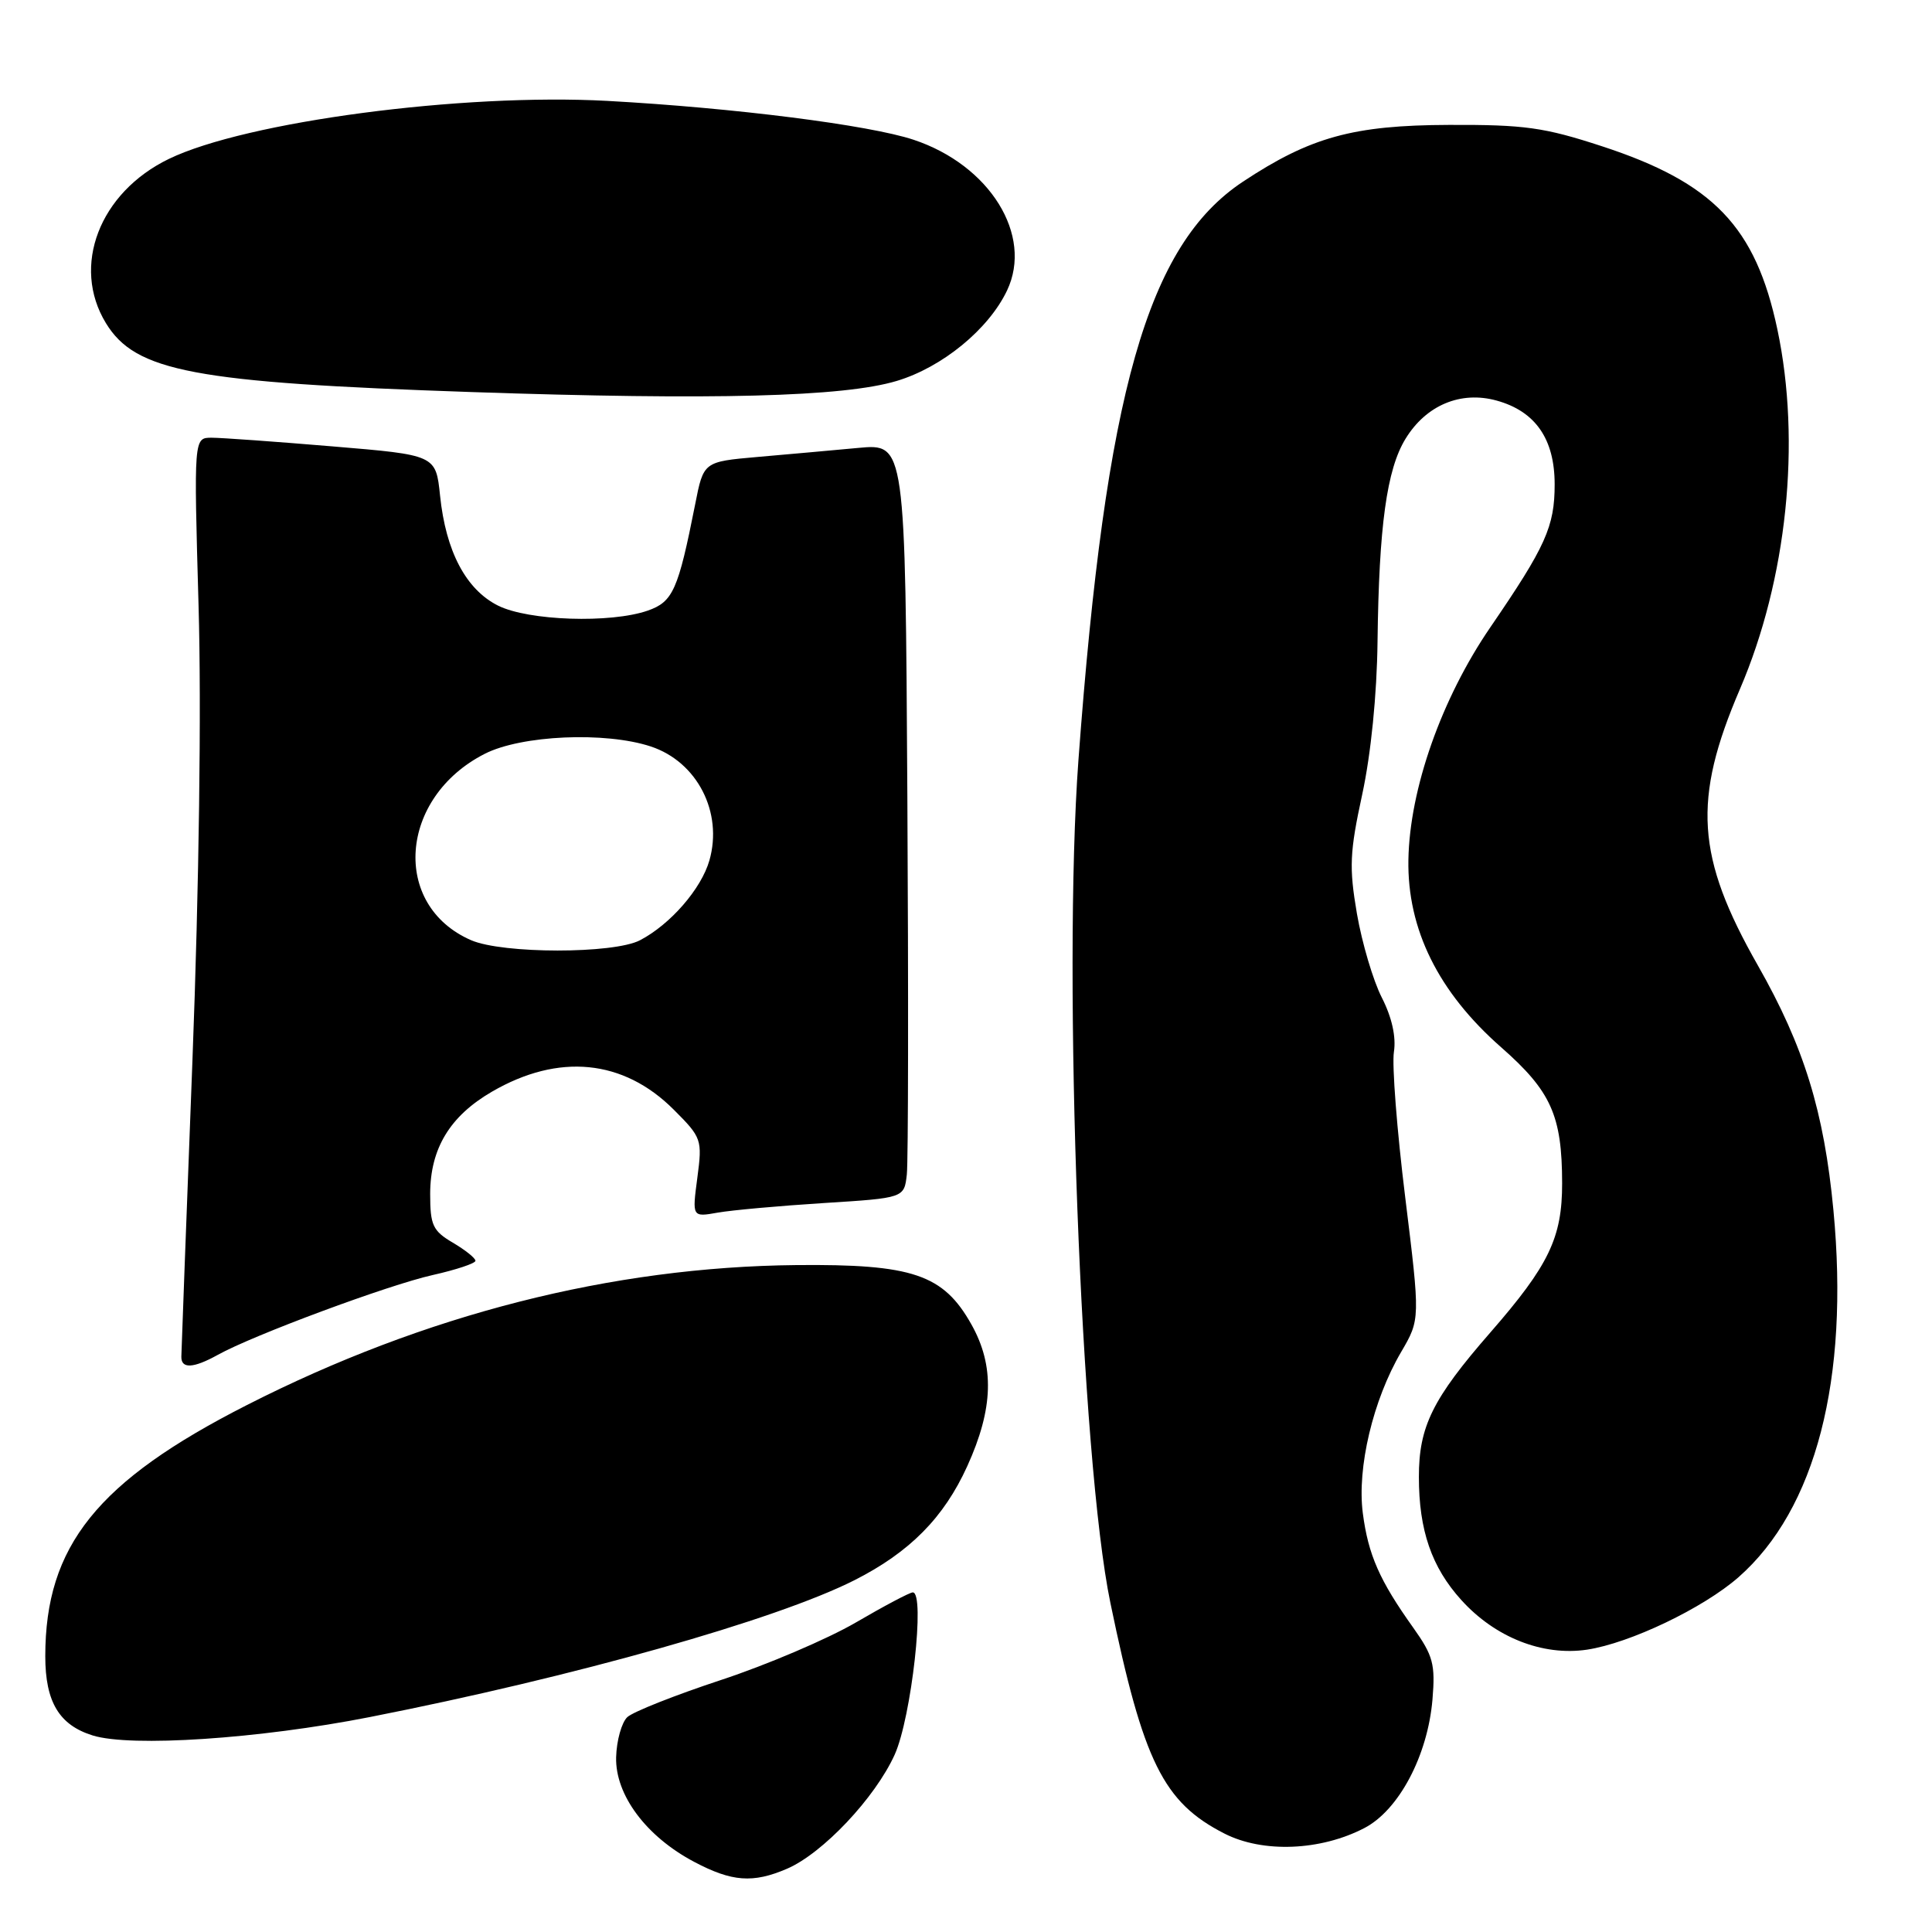 <?xml version="1.0" encoding="UTF-8" standalone="no"?>
<!DOCTYPE svg PUBLIC "-//W3C//DTD SVG 1.1//EN" "http://www.w3.org/Graphics/SVG/1.1/DTD/svg11.dtd" >
<svg xmlns="http://www.w3.org/2000/svg" xmlns:xlink="http://www.w3.org/1999/xlink" version="1.1" viewBox="0 0 256 256">
 <g >
 <path fill="currentColor"
d=" M 104.28 247.62 C 109.01 245.59 115.96 238.22 118.55 232.50 C 120.77 227.58 122.62 211.00 120.95 211.00 C 120.55 211.00 117.15 212.80 113.40 214.99 C 109.64 217.18 101.60 220.61 95.53 222.61 C 89.47 224.61 83.88 226.82 83.12 227.53 C 82.37 228.24 81.70 230.63 81.64 232.84 C 81.51 237.83 85.62 243.35 91.99 246.71 C 96.98 249.35 99.77 249.56 104.28 247.62 Z  M 180.78 242.23 C 185.35 239.86 189.18 232.63 189.81 225.19 C 190.20 220.52 189.90 219.39 187.27 215.69 C 182.80 209.43 181.30 206.03 180.58 200.50 C 179.80 194.49 181.93 185.50 185.65 179.16 C 188.19 174.82 188.19 174.82 186.20 158.66 C 185.10 149.77 184.43 141.10 184.70 139.39 C 185.01 137.40 184.44 134.82 183.10 132.19 C 181.95 129.94 180.47 124.94 179.80 121.07 C 178.75 114.92 178.84 112.93 180.50 105.27 C 181.66 99.91 182.45 92.03 182.53 85.00 C 182.72 69.69 183.75 62.20 186.24 58.14 C 188.97 53.68 193.56 51.76 198.32 53.08 C 203.46 54.50 206.00 58.18 206.00 64.18 C 206.00 69.77 204.82 72.40 197.47 83.13 C 191.00 92.58 186.78 104.56 186.62 113.93 C 186.46 123.12 190.59 131.47 198.91 138.77 C 205.53 144.59 206.98 147.82 206.99 156.78 C 207.00 164.00 205.24 167.66 197.47 176.57 C 189.82 185.34 188.00 189.03 188.01 195.72 C 188.01 202.77 189.70 207.67 193.63 212.01 C 198.11 216.97 204.42 219.46 210.28 218.59 C 215.98 217.73 225.68 213.09 230.36 208.99 C 240.60 199.99 245.06 182.77 242.94 160.38 C 241.70 147.29 239.04 138.67 232.93 127.93 C 224.74 113.54 224.25 105.98 230.55 91.31 C 236.78 76.80 238.68 58.59 235.51 43.64 C 232.63 30.05 227.04 24.21 212.27 19.38 C 204.63 16.88 202.02 16.51 192.00 16.55 C 179.31 16.59 173.63 18.16 164.70 24.07 C 152.04 32.46 146.51 51.90 142.90 100.69 C 140.79 129.26 143.22 193.51 147.13 212.38 C 151.49 233.46 154.15 238.83 162.25 242.96 C 167.33 245.55 174.97 245.25 180.78 242.23 Z  M 49.00 227.52 C 76.10 222.19 102.80 214.65 113.21 209.39 C 120.54 205.68 125.07 201.10 128.17 194.27 C 131.64 186.64 131.80 180.99 128.72 175.50 C 125.00 168.86 120.92 167.48 105.50 167.63 C 81.06 167.87 56.30 174.17 32.73 186.17 C 12.89 196.26 6.00 204.84 6.00 219.46 C 6.00 225.51 7.84 228.58 12.29 229.96 C 17.37 231.53 34.30 230.41 49.00 227.52 Z  M 28.85 179.53 C 33.53 176.92 51.47 170.26 57.33 168.95 C 60.45 168.25 63.00 167.40 63.00 167.06 C 63.00 166.71 61.65 165.63 60.00 164.66 C 57.34 163.09 57.00 162.35 57.00 158.19 C 57.01 152.19 59.61 147.89 65.19 144.65 C 74.03 139.52 82.59 140.36 89.26 147.02 C 92.99 150.75 93.07 150.99 92.40 156.07 C 91.71 161.28 91.71 161.28 95.10 160.68 C 96.97 160.35 103.30 159.78 109.16 159.41 C 119.81 158.74 119.81 158.74 120.16 155.62 C 120.35 153.90 120.38 131.41 120.23 105.64 C 119.96 58.77 119.96 58.77 113.73 59.35 C 110.30 59.67 104.29 60.21 100.36 60.55 C 93.22 61.18 93.22 61.18 92.11 66.84 C 89.86 78.20 89.17 79.74 85.83 80.91 C 80.91 82.62 70.03 82.26 66.00 80.25 C 61.74 78.12 59.07 73.05 58.31 65.67 C 57.75 60.29 57.75 60.29 44.07 59.15 C 36.55 58.52 29.33 58.00 28.04 58.00 C 25.68 58.00 25.68 58.00 26.31 80.25 C 26.70 93.78 26.38 117.39 25.50 140.50 C 24.70 161.40 24.04 179.06 24.03 179.75 C 23.99 181.40 25.60 181.33 28.85 179.53 Z  M 118.81 50.48 C 124.85 48.67 131.00 43.63 133.44 38.49 C 136.92 31.16 131.16 21.88 121.06 18.52 C 115.17 16.56 97.24 14.29 80.50 13.37 C 61.25 12.32 32.59 16.11 22.37 21.06 C 13.17 25.52 9.43 35.27 14.03 42.81 C 17.95 49.24 25.67 50.70 62.50 51.95 C 94.57 53.04 111.76 52.59 118.81 50.48 Z  M 62.42 124.58 C 51.82 119.96 52.86 105.68 64.22 99.89 C 69.07 97.41 80.20 96.92 86.23 98.91 C 92.38 100.94 95.82 107.64 94.00 114.01 C 92.92 117.78 88.83 122.49 84.80 124.59 C 81.31 126.41 66.61 126.40 62.42 124.58 Z "/>
</g>
</svg>
